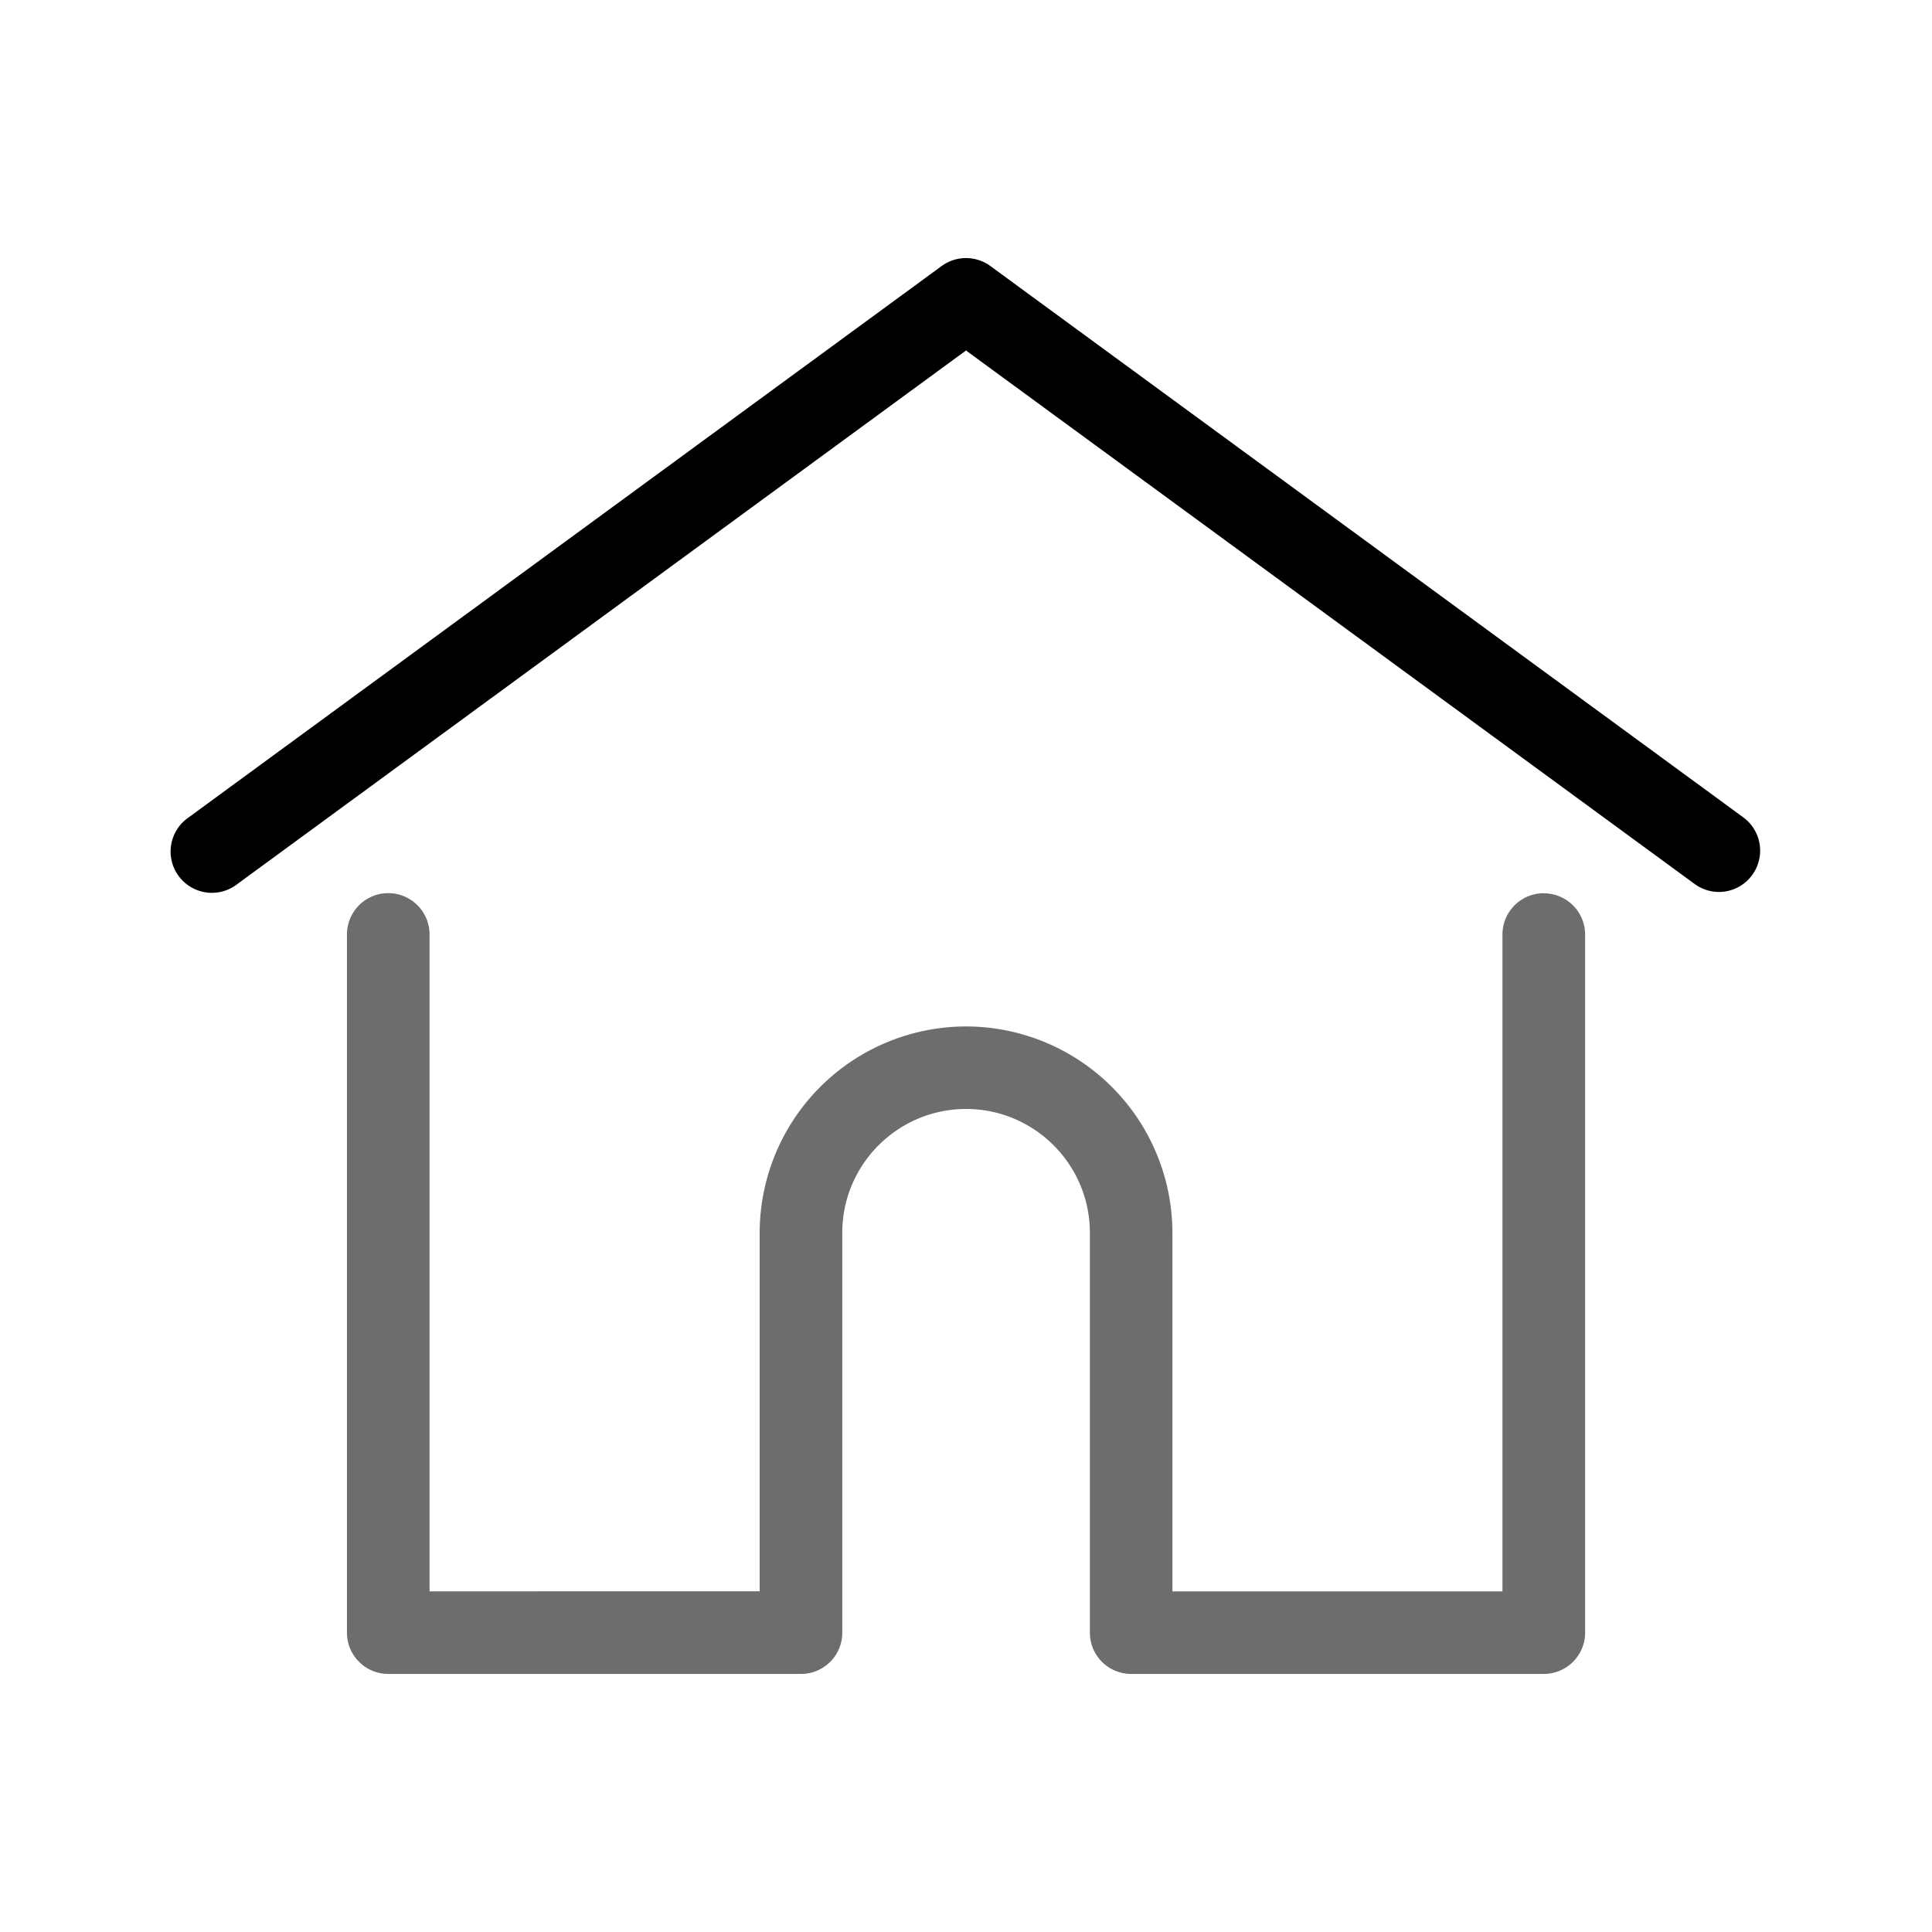 <svg viewBox="0 0 24 24">
  <g fill="none" fill-rule="evenodd">
    <path fill="currentColor" d="M21.655 10.153l-9.352-6.848a.513.513 0 00-.606 0l-9.352 6.848a.513.513 0 10.606.827L12 4.354l9.05 6.626a.51.51 0 00.716-.11.513.513 0 00-.111-.717z"/>
    <path fill="#6D6D6D" d="M19.177 11.096a.513.513 0 00-.513.513v8.16h-4.1v-4.455A2.566 2.566 0 0012 12.751a2.566 2.566 0 00-2.563 2.563v4.454H5.336v-8.16a.513.513 0 00-1.026 0v8.673c0 .283.23.513.513.513H9.95a.512.512 0 00.513-.513v-4.967c0-.848.69-1.538 1.538-1.538.848 0 1.538.69 1.538 1.538v4.967a.512.512 0 00.513.513h5.126c.283 0 .513-.23.513-.513V11.61a.513.513 0 00-.513-.513z"/>
  </g>
</svg>
